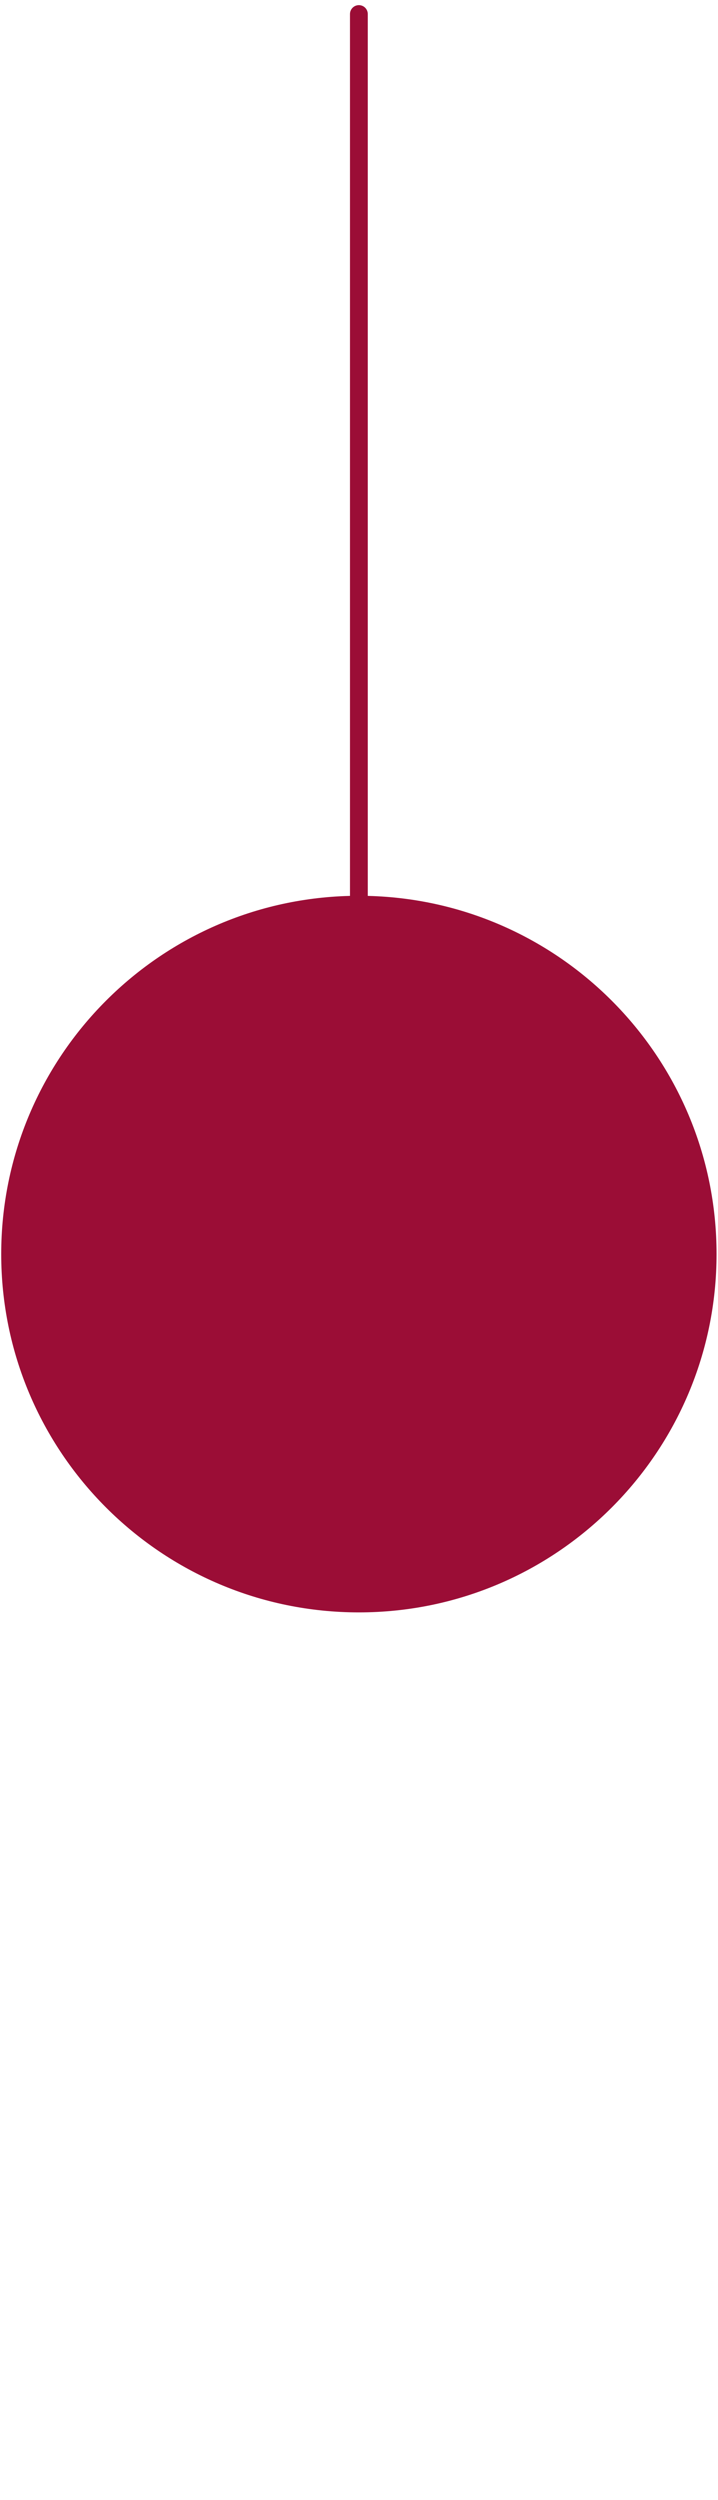 <svg width="121" height="421" viewBox="0 0 121 421" fill="none" xmlns="http://www.w3.org/2000/svg">
<path d="M60.48 271.516C93.77 271.516 120.756 244.503 120.756 211.18C120.756 177.858 93.77 150.845 60.48 150.845C27.19 150.845 0.204 177.858 0.204 211.18C0.204 244.503 27.19 271.516 60.48 271.516Z" fill="#9B0D36"/>
<path d="M60.48 2.365V211.18" stroke="#9B0D36" stroke-width="3" stroke-miterlimit="10" stroke-linecap="round"/>
</svg>
